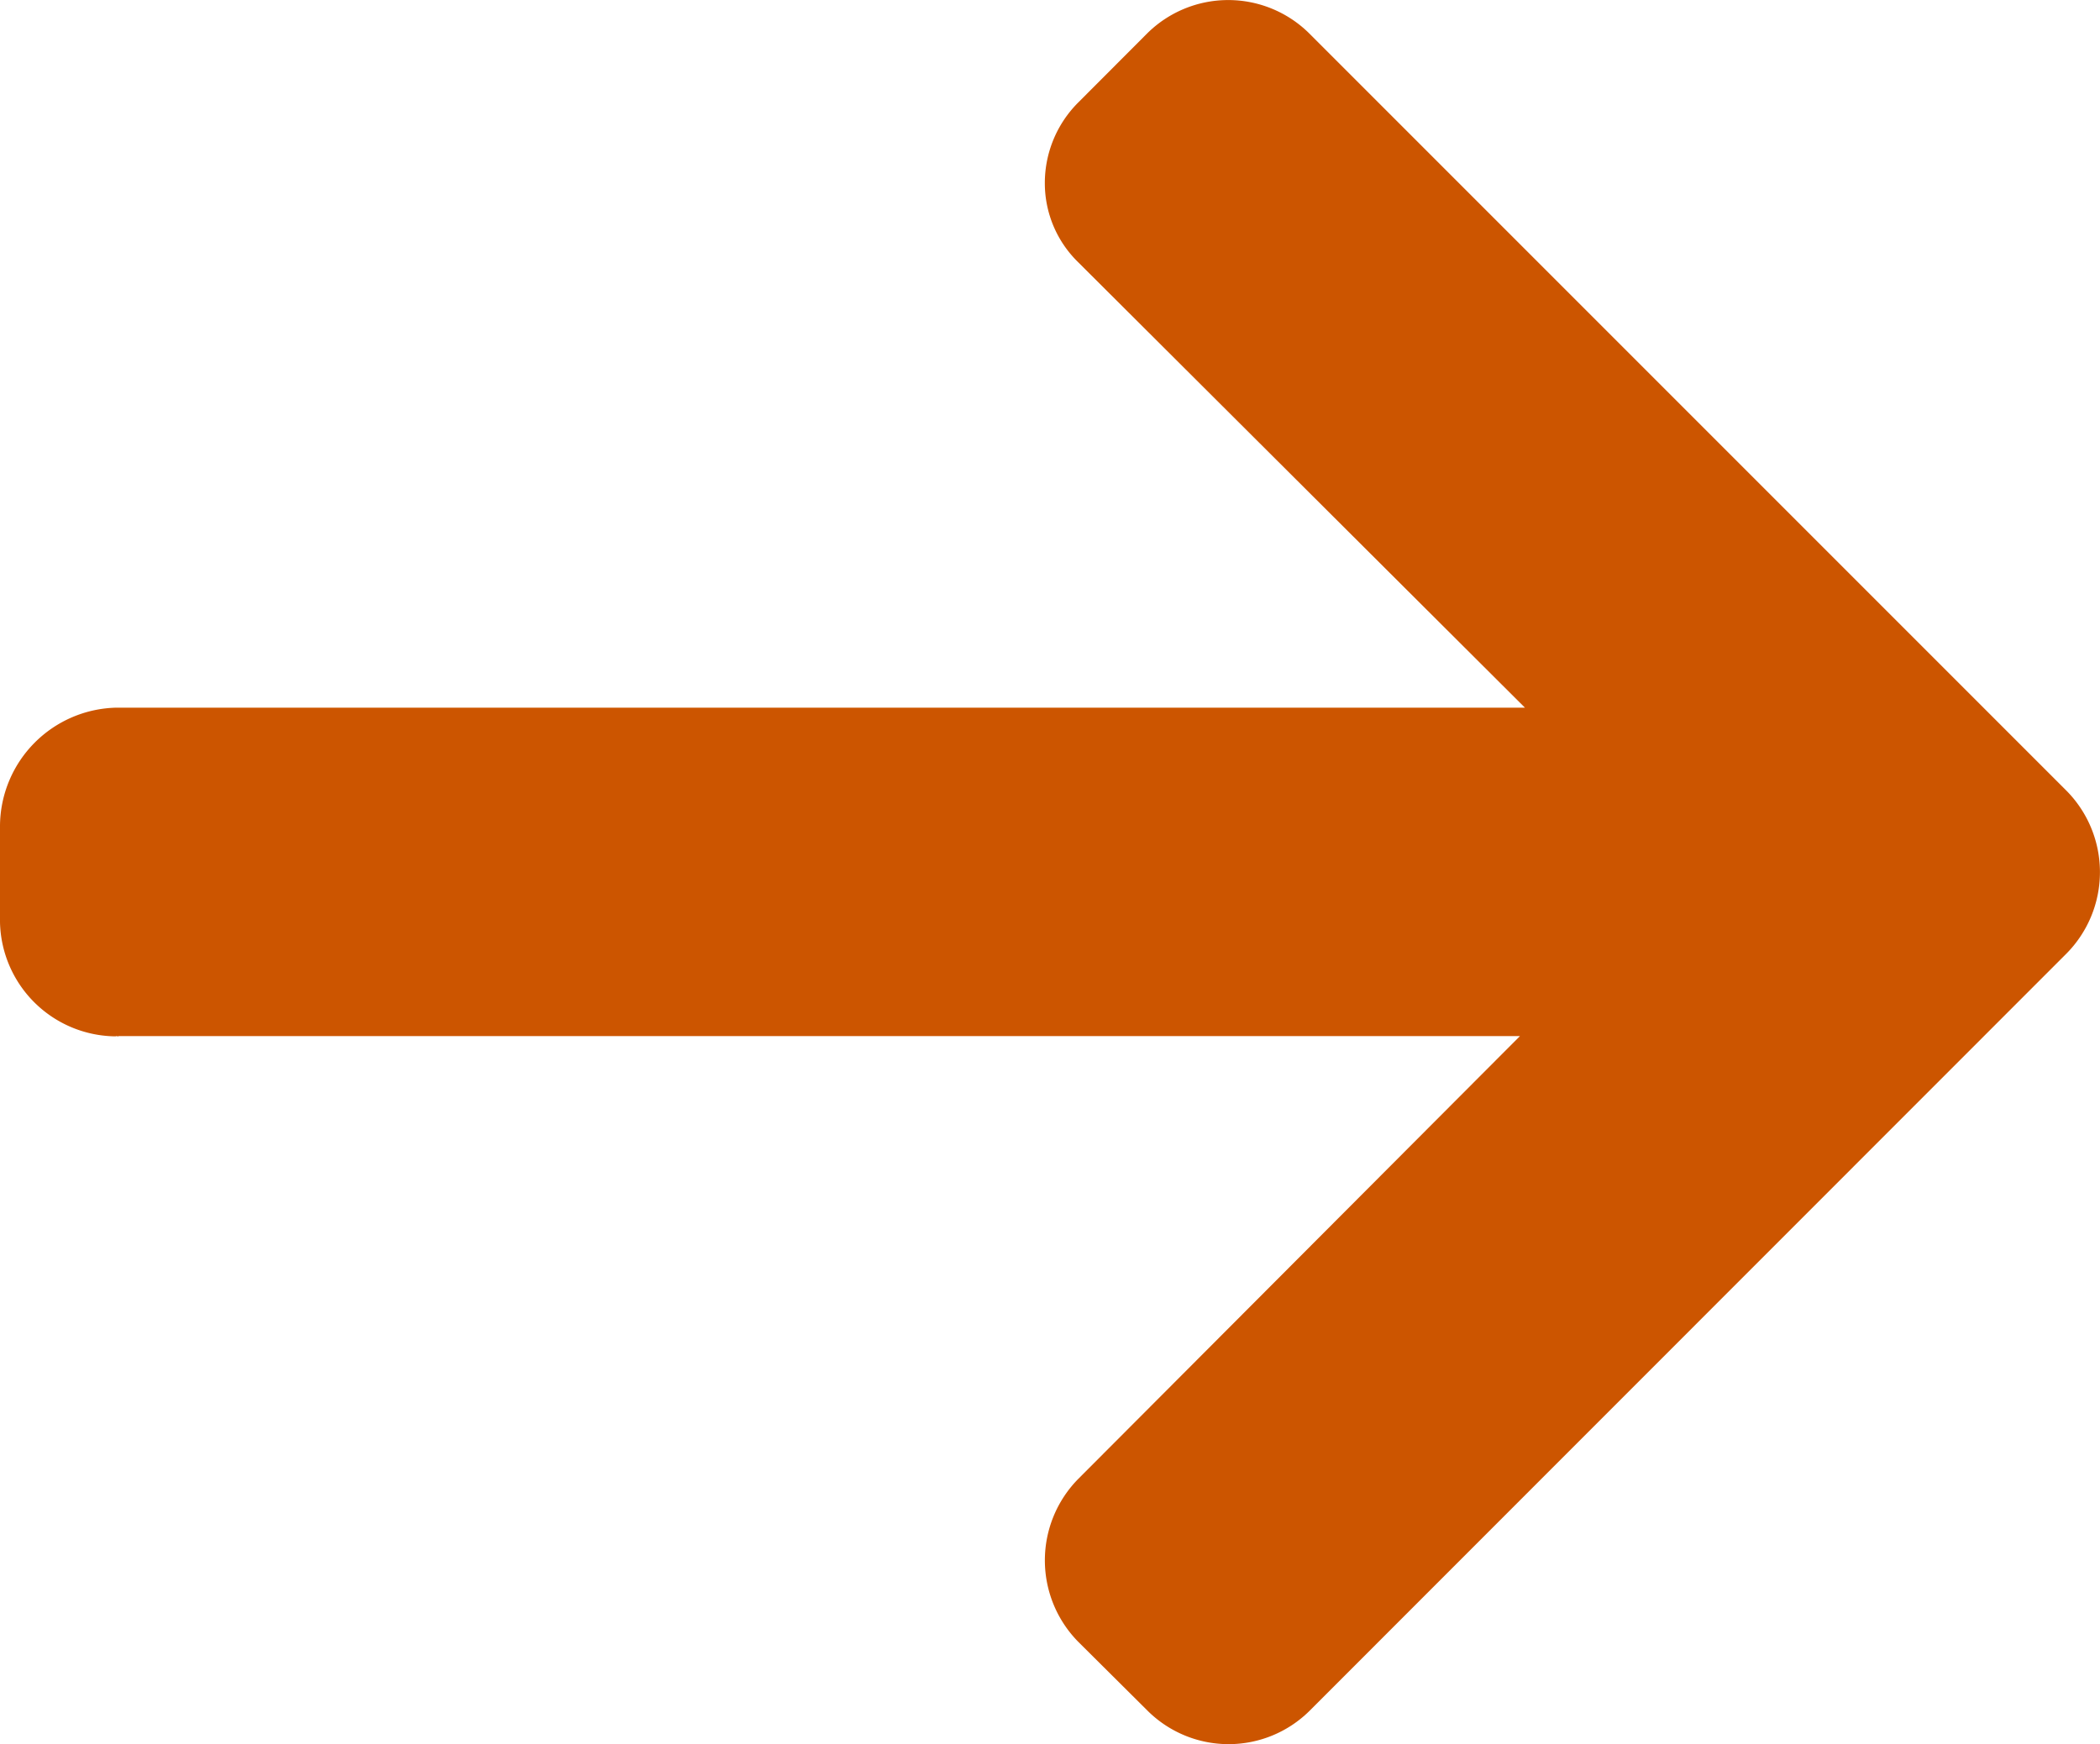 <svg xmlns="http://www.w3.org/2000/svg" width="15.655" height="13.001" viewBox="0 0 15.655 13.001"><g transform="translate(15.654 54.675) rotate(180)"><g transform="translate(0 41.674)"><path d="M14.771,46.947l.024.005H4.323l3.292-3.3a.865.865,0,0,0,0-1.216L7.1,41.924a.857.857,0,0,0-1.21,0L.249,47.567a.863.863,0,0,0,0,1.214l5.644,5.644a.858.858,0,0,0,1.21,0l.512-.513a.848.848,0,0,0,.25-.6.822.822,0,0,0-.25-.593L4.286,49.4h10.5a.887.887,0,0,0,.868-.878V47.8a.87.87,0,0,0-.883-.85Z" transform="translate(0 -41.674)" fill="#c50"/></g></g></svg>